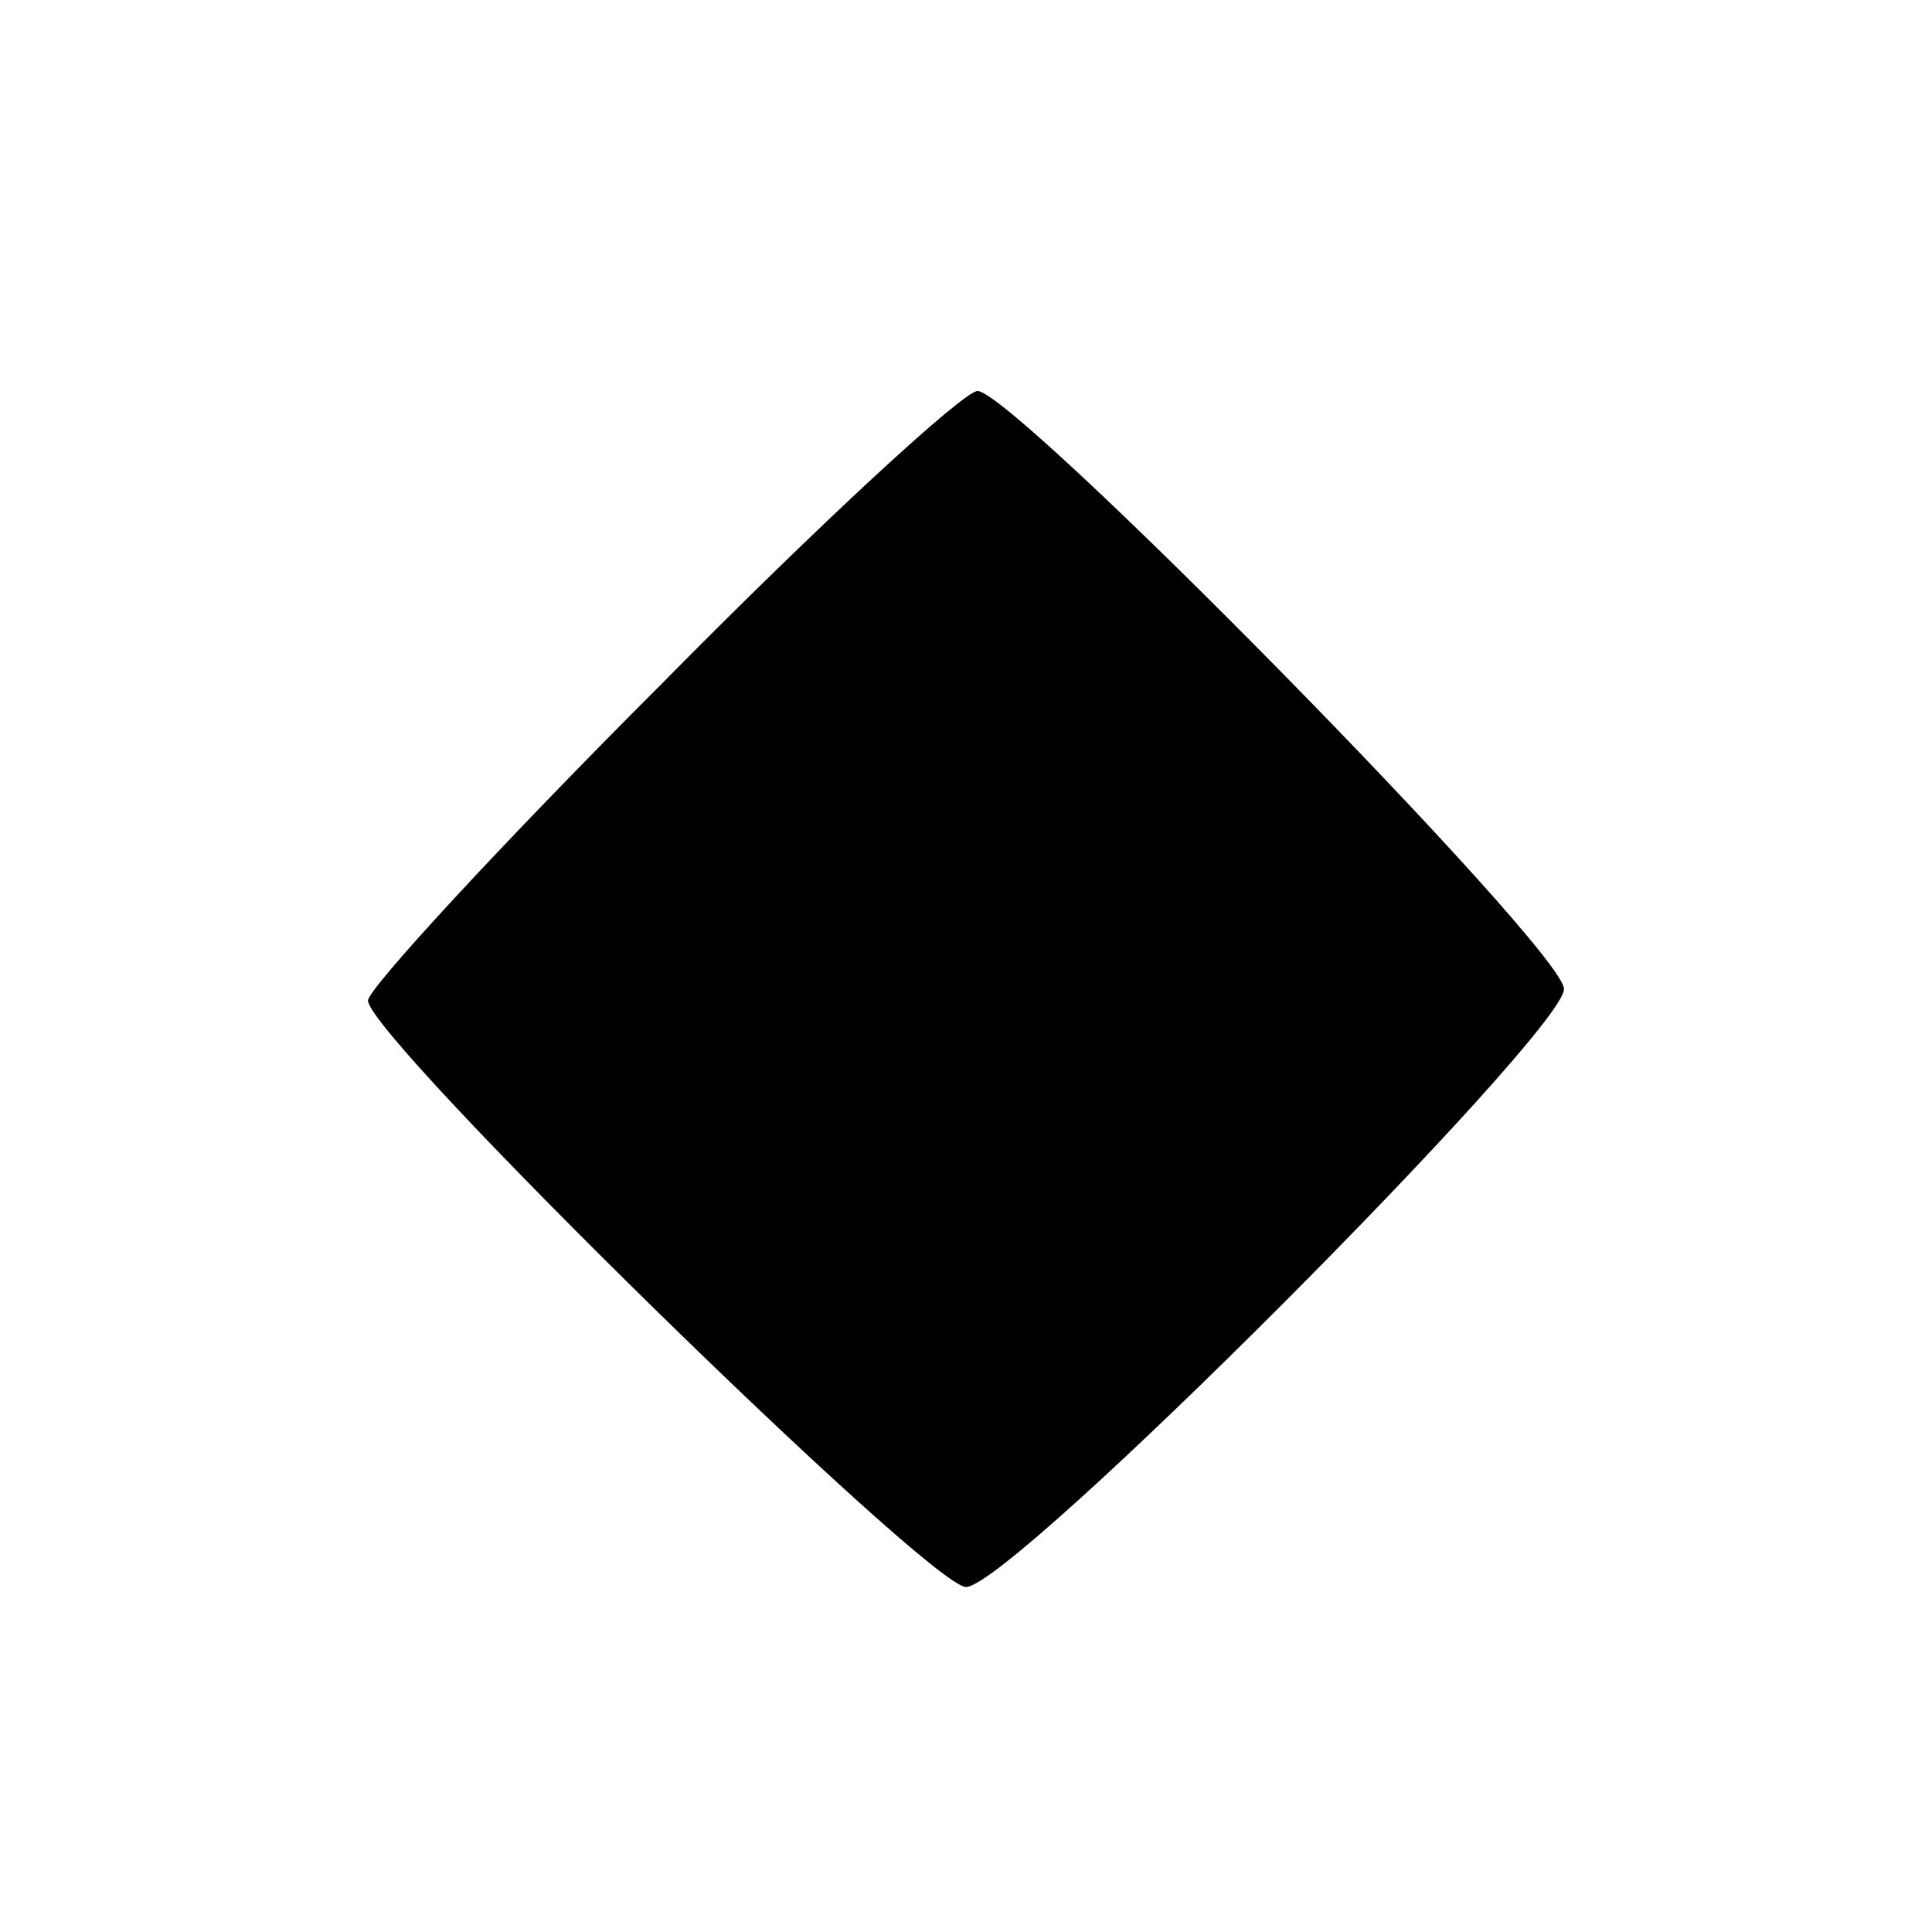 <?xml version="1.0" encoding="UTF-8"?>
<!DOCTYPE svg  PUBLIC '-//W3C//DTD SVG 20010904//EN'  'http://www.w3.org/TR/2001/REC-SVG-20010904/DTD/svg10.dtd'>
<svg width="84pt" height="84pt" version="1.0" viewBox="0 0 84 84" xmlns="http://www.w3.org/2000/svg">
	<g transform="translate(0 84) scale(.1 -.1)">
		<path d="m287 542c-70-70-127-132-127-137 0-16 244-255 260-255 20 0 260 241 260 260 0 17-239 260-255 260-6 0-68-57-138-128z"/>
	</g>
</svg>
